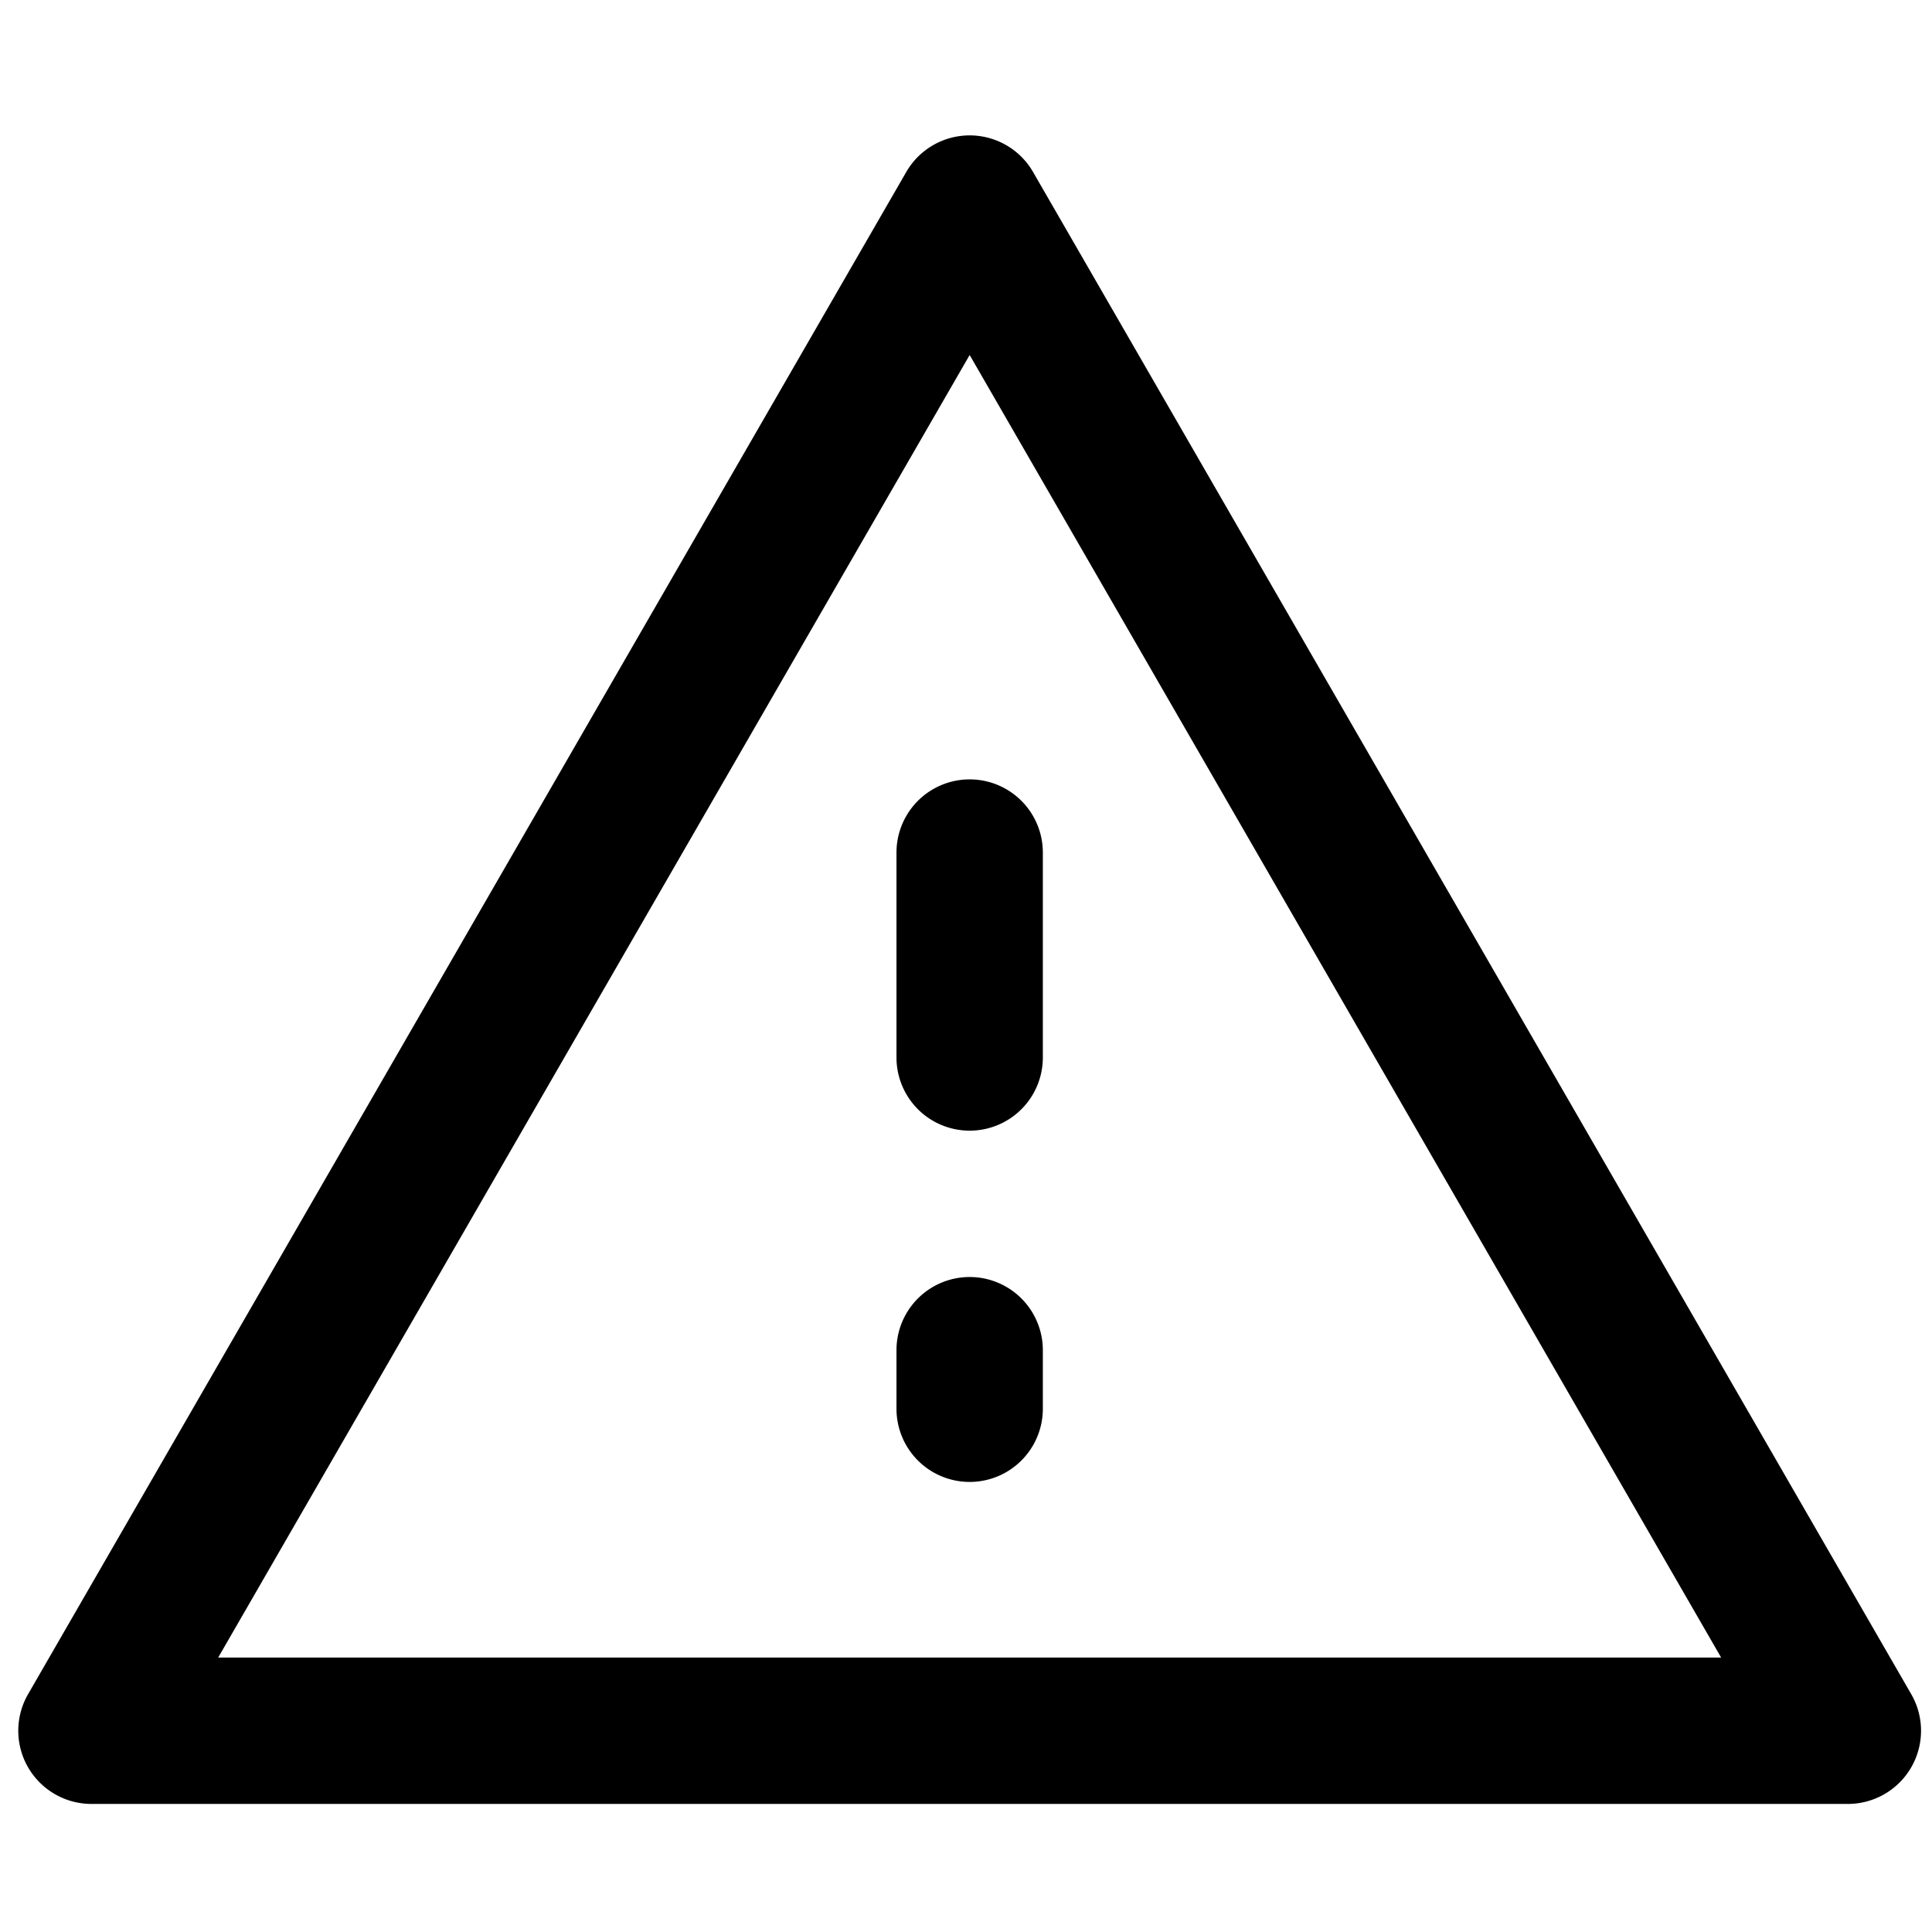 <svg viewBox="0 0 264 264">
    <path d="M132.5 18.5a10 10 0 0 1 8.662 5l120 208a10 10 0 0 1-8.662 15h-240a10 10 0 0 1-8.662-15l120-208a10 10 0 0 1 8.662-5Zm102.686 208L132.5 48.511 29.814 226.5Z"/>
    <path d="M132.5 202.5a10 10 0 0 1-10-10v-8a10 10 0 0 1 20 0v8a10 10 0 0 1-10 10Zm0-48a10 10 0 0 1-10-10v-28a10 10 0 0 1 20 0v28a10 10 0 0 1-10 10Z"/>
</svg>
